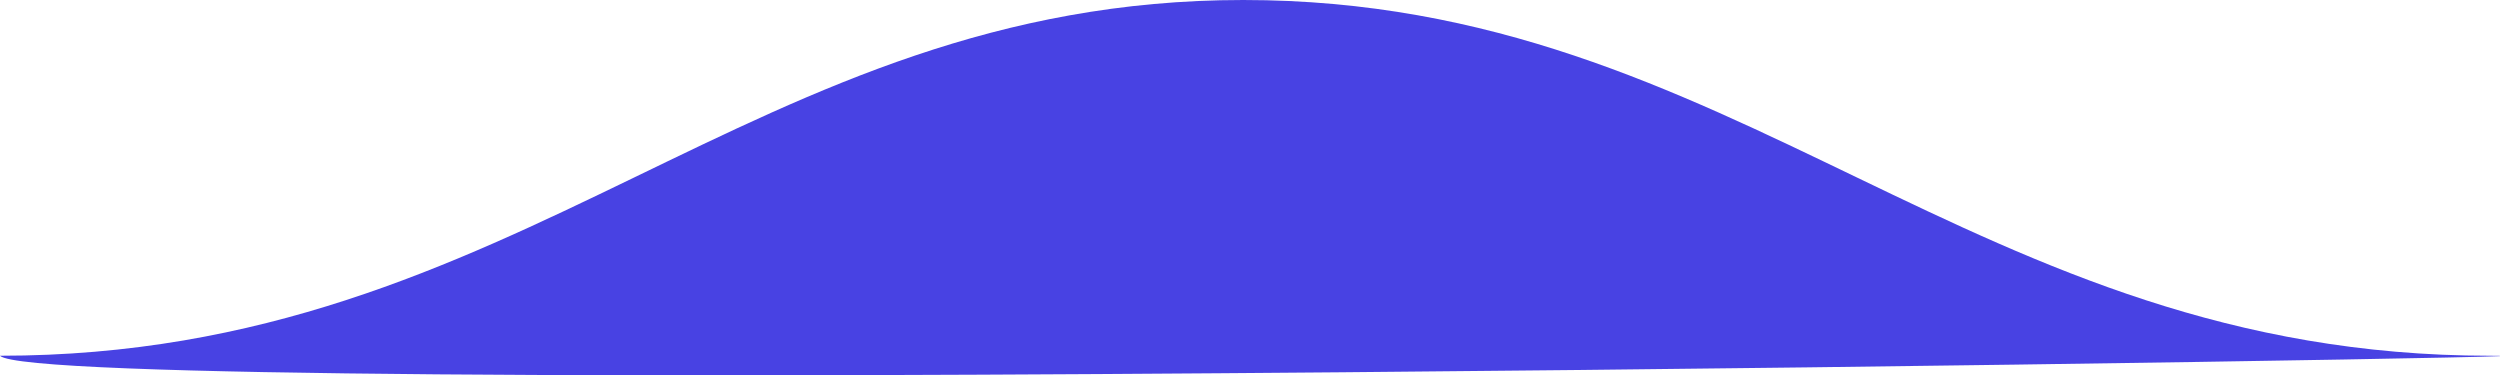 <?xml version="1.0" encoding="utf-8"?>
<!-- Generator: Adobe Illustrator 16.0.0, SVG Export Plug-In . SVG Version: 6.00 Build 0)  -->
<!DOCTYPE svg PUBLIC "-//W3C//DTD SVG 1.1//EN" "http://www.w3.org/Graphics/SVG/1.1/DTD/svg11.dtd">
<svg version="1.1" x="0px" y="0px" width="253px" height="38px" enable-background="new 0 0 253 38" xml:space="preserve" xmlns="http://www.w3.org/2000/svg" xmlns:xlink="http://www.w3.org/1999/xlink">
<path fill="#4842e3" style="clip-path: url(#gel);" fill-rule="evenodd" clip-rule="evenodd" d="M252,36.001C199.397,36.001,176,0,125.815,0C76,0,52.988,36.001,0,36.001C4.336,40.465,273.563,36.001,252,36.001z"/>
</svg>
